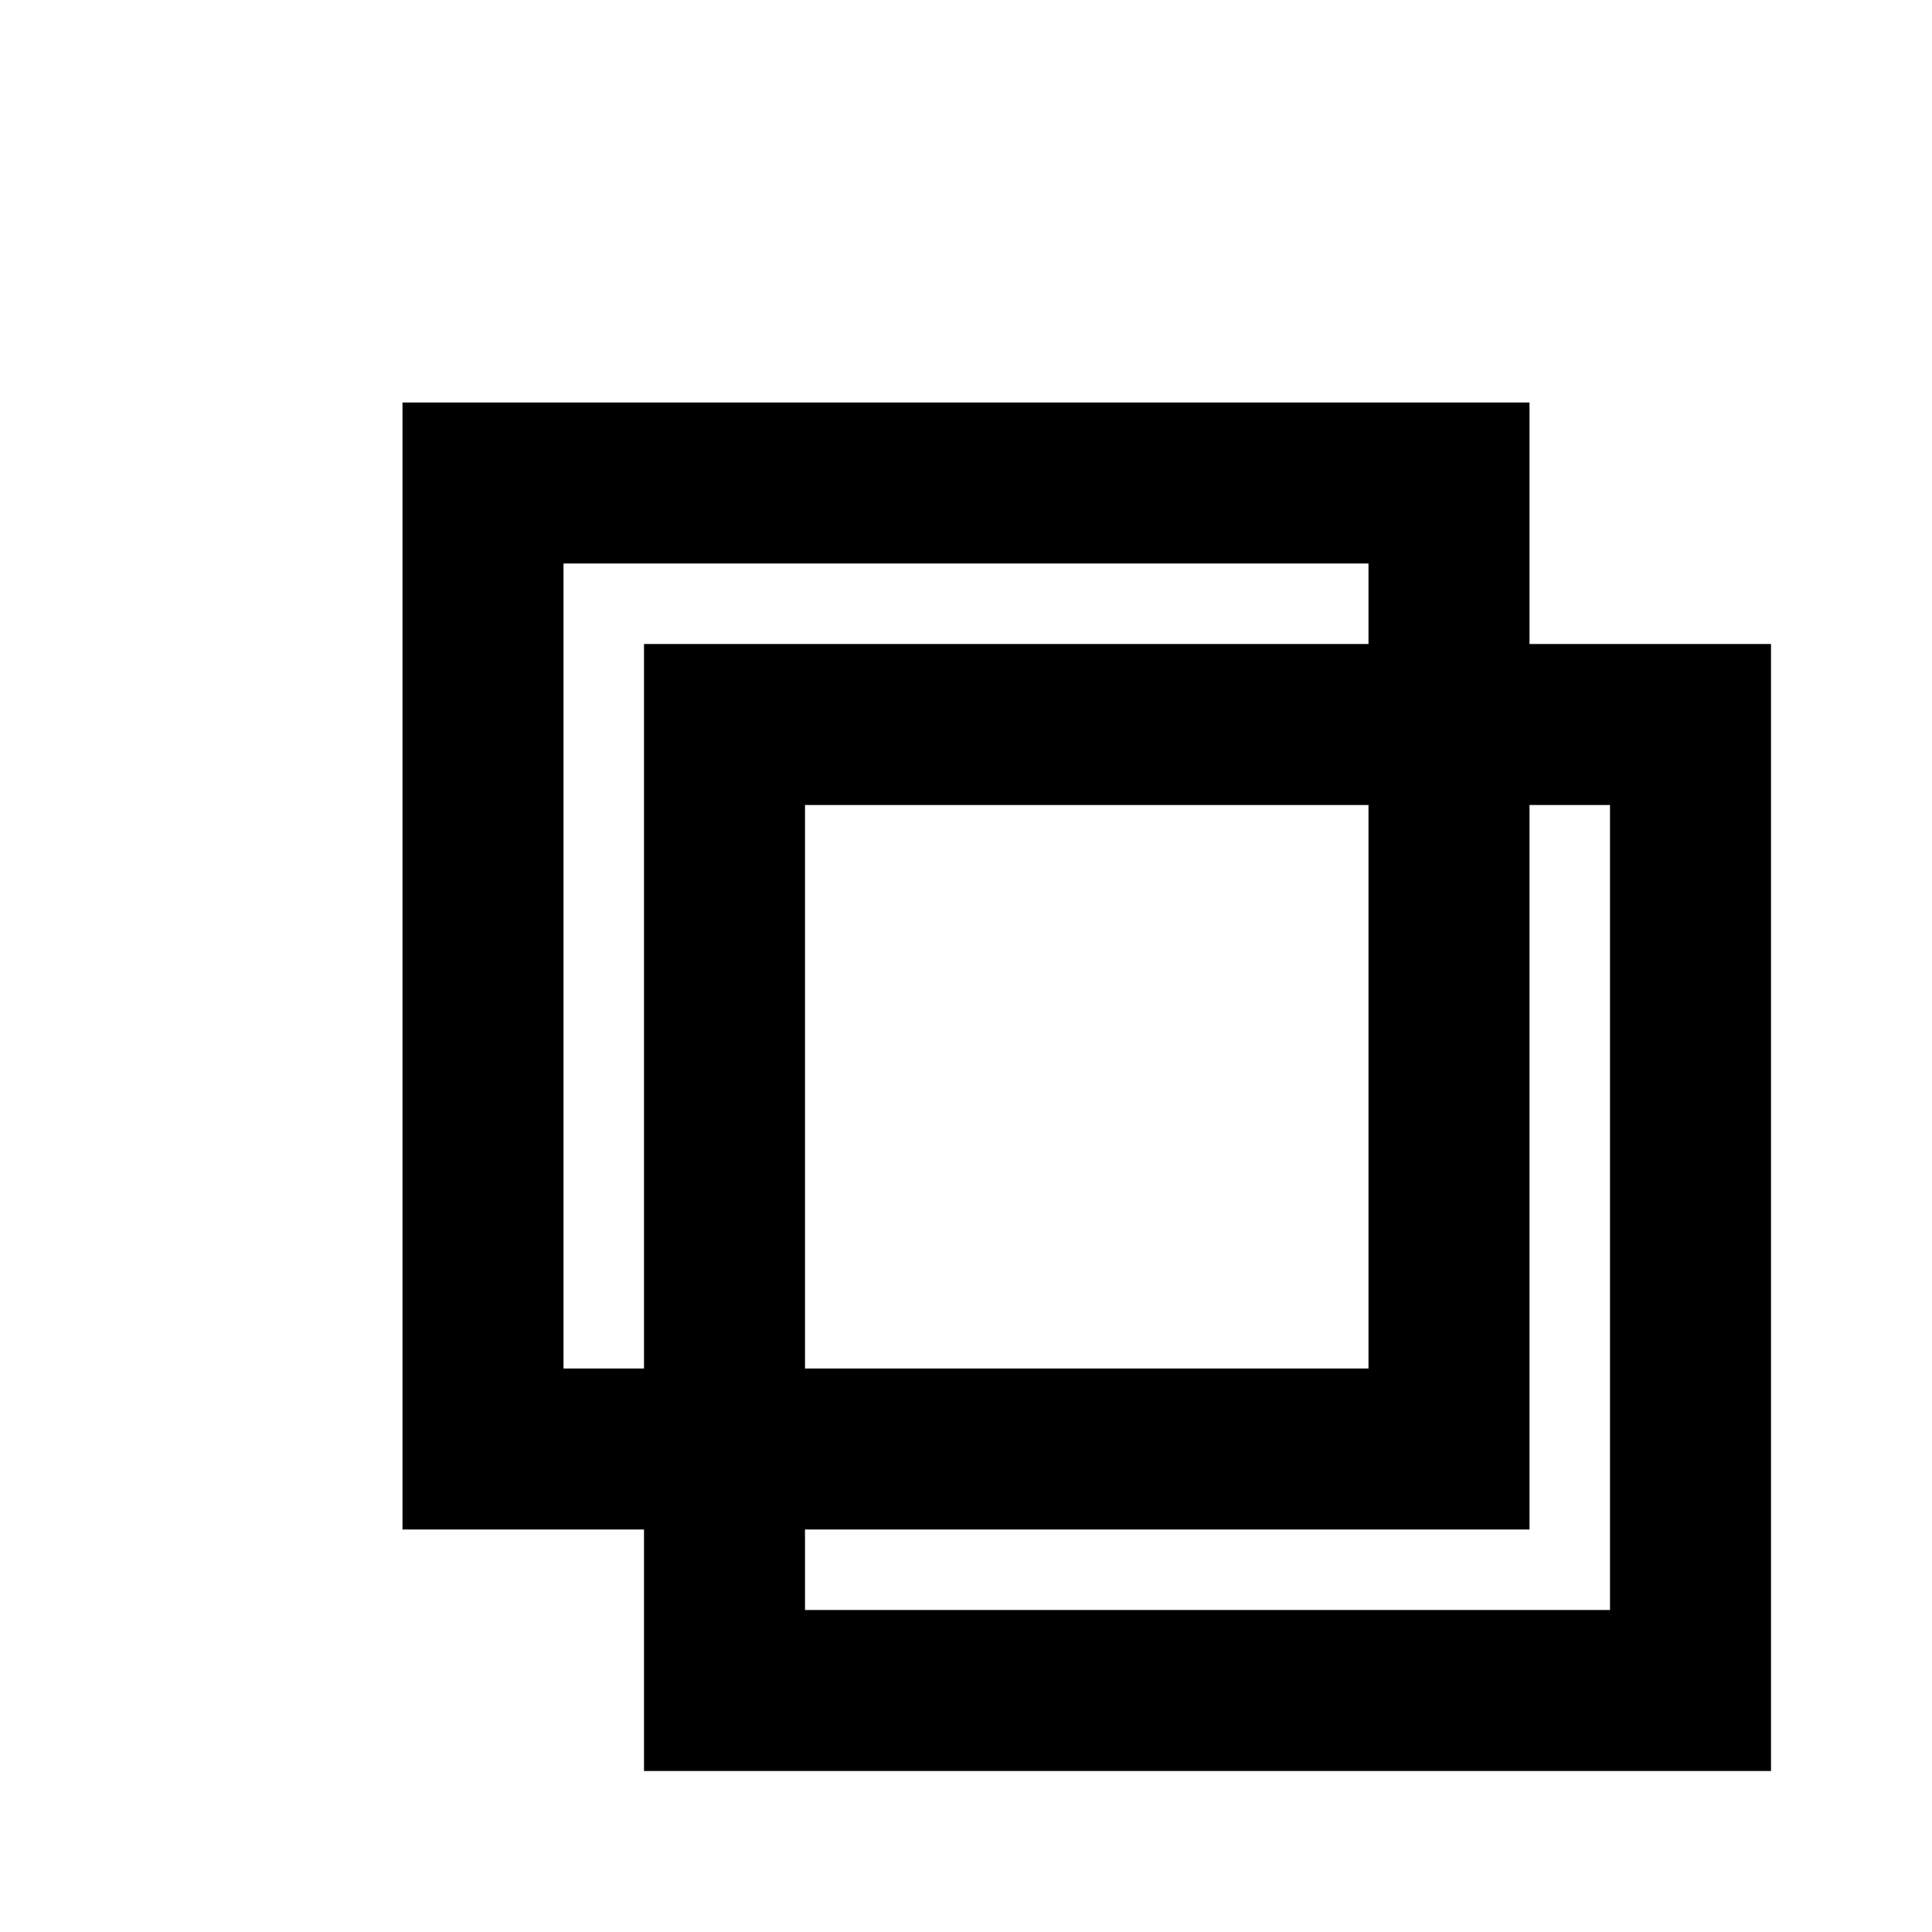 <svg width="24" height="24" viewBox="0 0 24 24" xmlns="http://www.w3.org/2000/svg" fill="none">
      <rect x="6" y="6" width="12" height="12" stroke="black" stroke-width="2"/>
      <rect x="9" y="9" width="12" height="12" stroke="black" stroke-width="2"/>
    </svg>